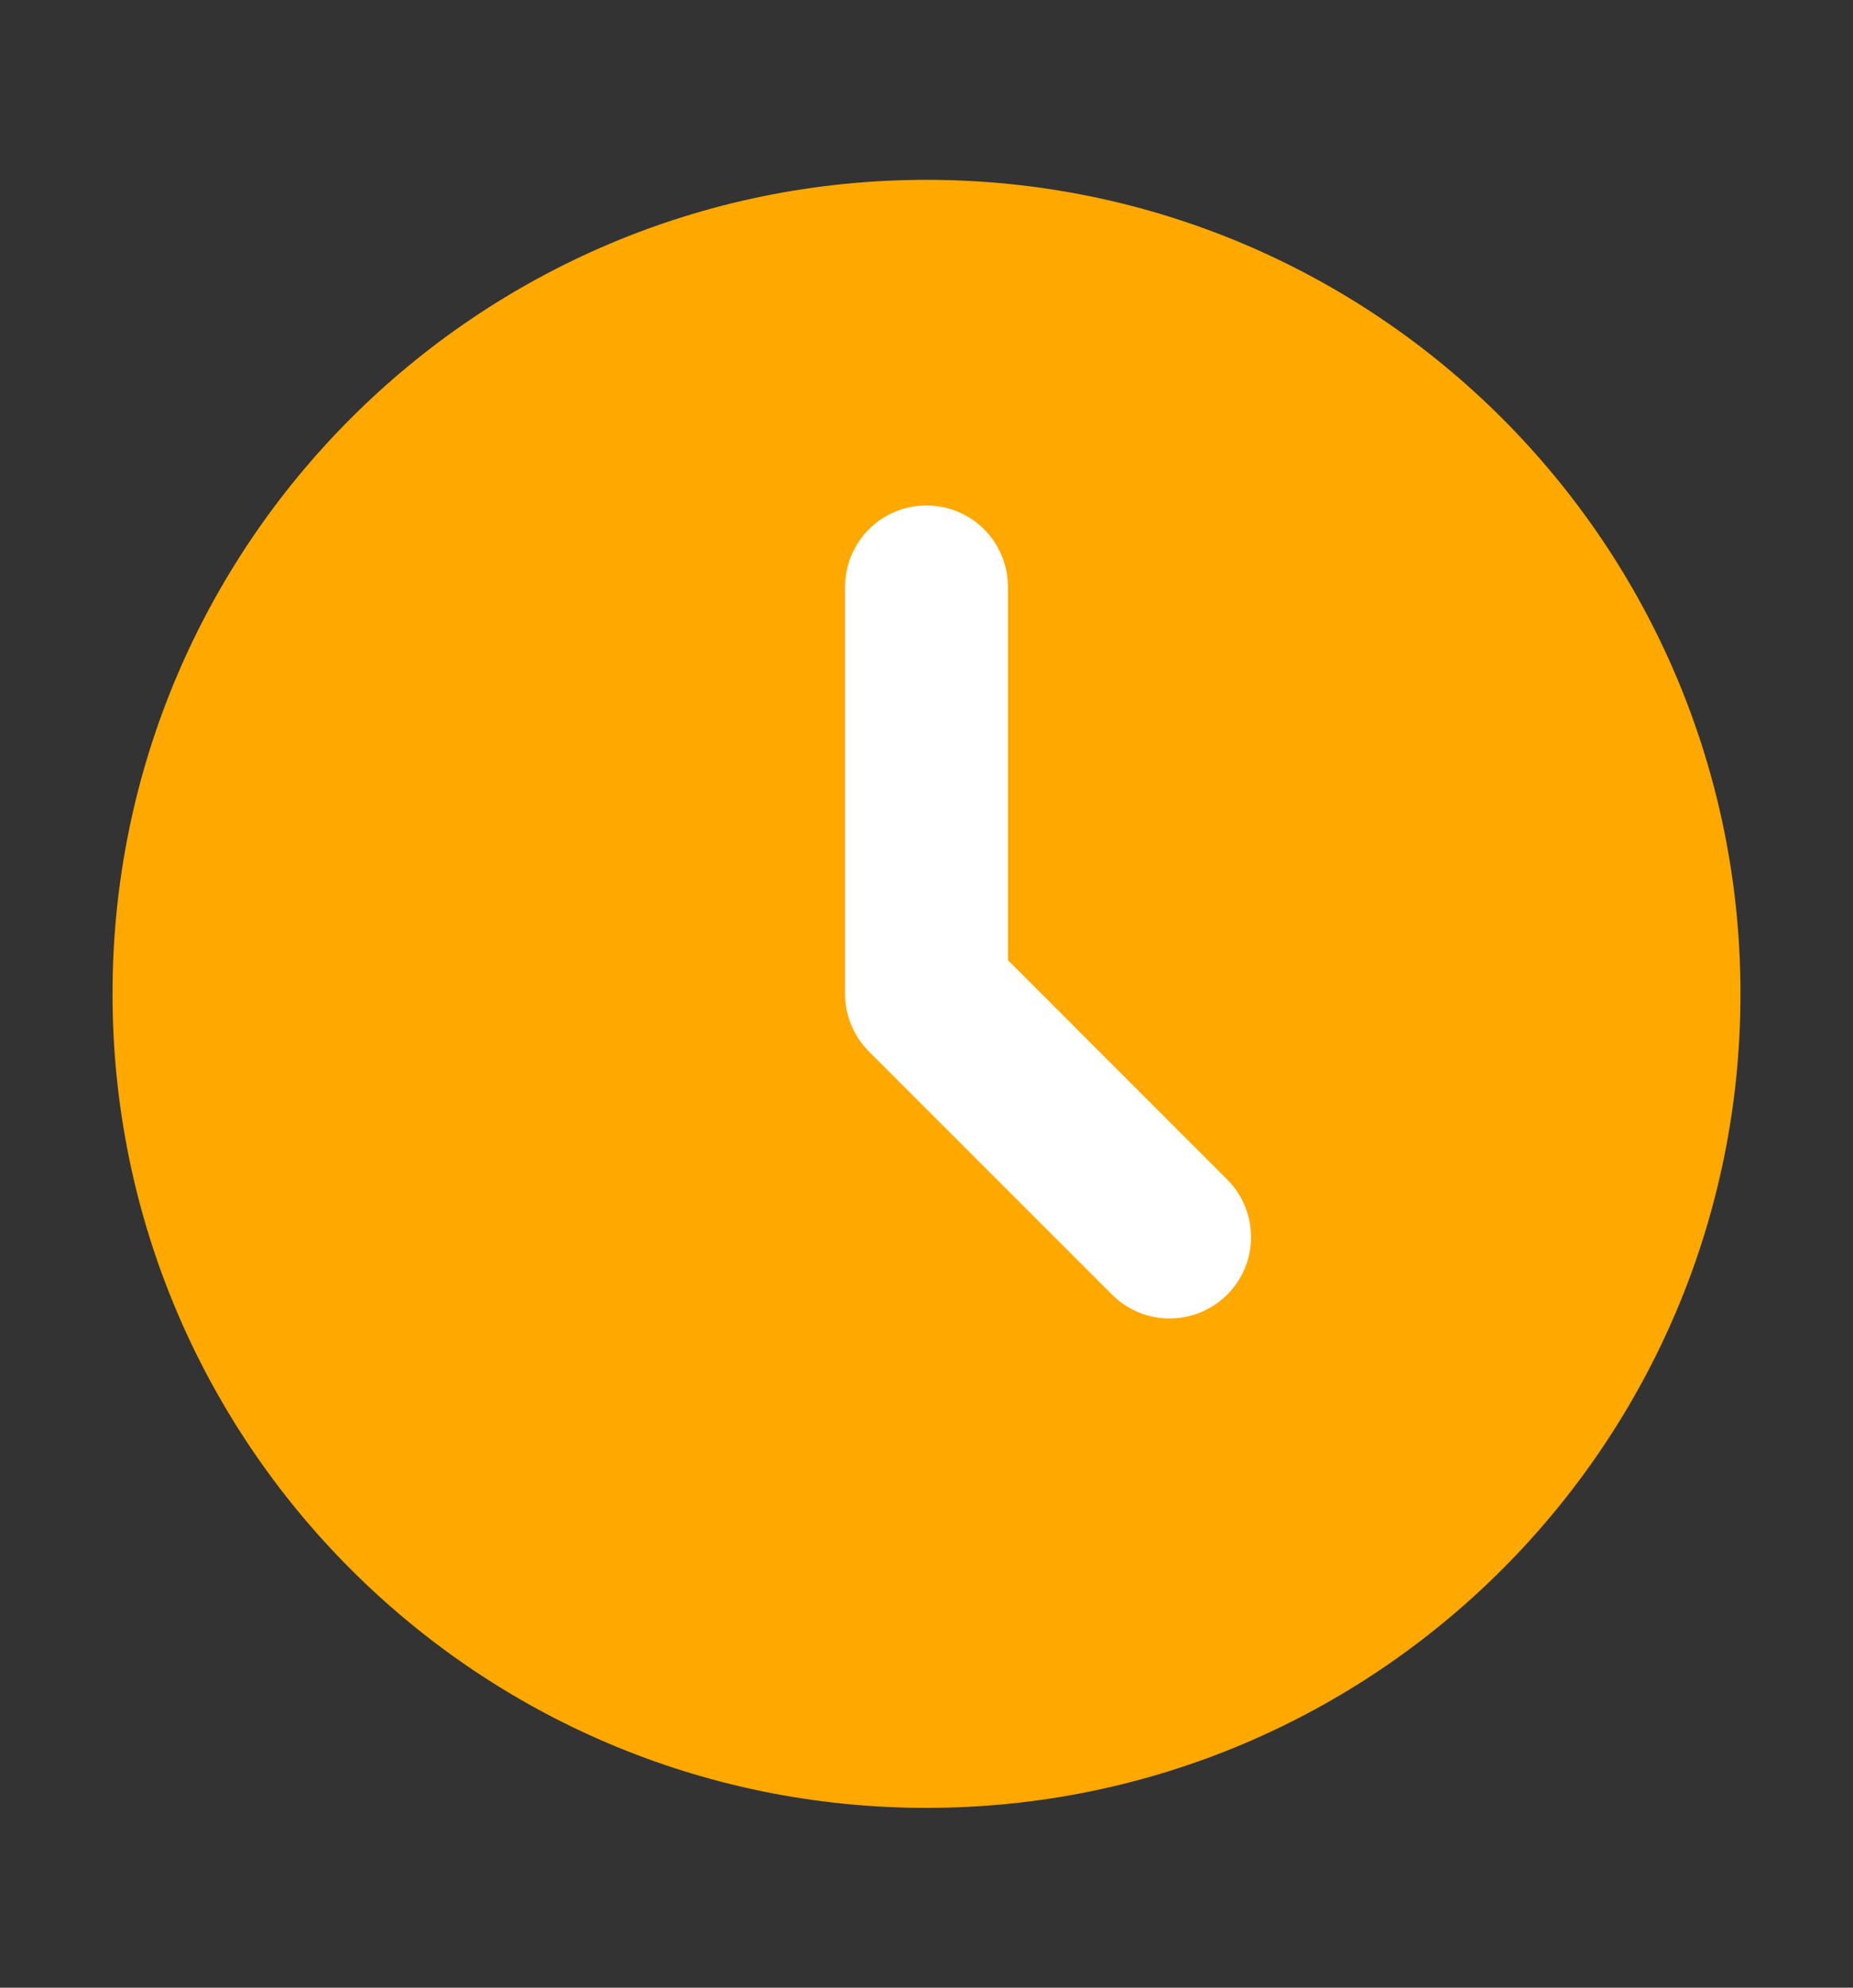 <?xml version="1.0" encoding="UTF-8" standalone="no"?>
<!-- Created with Inkscape (http://www.inkscape.org/) -->

<svg
   width="25.74mm"
   height="27.61mm"
   viewBox="0 0 25.74 27.61"
   version="1.1"
   id="svg2047"
   inkscape:version="1.2.2 (732a01da63, 2022-12-09)"
   sodipodi:docname="icon-jam.svg"
   xmlns:inkscape="http://www.inkscape.org/namespaces/inkscape"
   xmlns:sodipodi="http://sodipodi.sourceforge.net/DTD/sodipodi-0.dtd"
   xmlns="http://www.w3.org/2000/svg"
   xmlns:svg="http://www.w3.org/2000/svg">
  <rect x="0" y="0" width="25.74" height="27.61" fill="#333333" stroke="none"/>
  <sodipodi:namedview
     id="namedview2049"
     pagecolor="#505050"
     bordercolor="#ffffff"
     borderopacity="1"
     inkscape:showpageshadow="0"
     inkscape:pageopacity="0"
     inkscape:pagecheckerboard="1"
     inkscape:deskcolor="#505050"
     inkscape:document-units="mm"
     showgrid="false"
     inkscape:zoom="2.0510462"
     inkscape:cx="97.99877"
     inkscape:cy="101.16788"
     inkscape:window-width="958"
     inkscape:window-height="991"
     inkscape:window-x="952"
     inkscape:window-y="0"
     inkscape:window-maximized="0"
     inkscape:current-layer="layer1" />
  <defs
     id="defs2044" />
  <g
     inkscape:label="Layer 1"
     inkscape:groupmode="layer"
     id="layer1"
     transform="translate(7.74)">
    <circle
       style="fill:#ffffff;stroke-width:3.396"
       id="path2750"
       cx="5.13"
       cy="13.805"
       r="8.031" />
    <path
       d="m 5.13,2.498 c 6.245,0 11.307,5.062 11.307,11.307 0,6.245 -5.062,11.307 -11.307,11.307 -6.245,0 -11.307,-5.062 -11.307,-11.307 0,-6.245 5.062,-11.307 11.307,-11.307 z m 0,4.523 c -0.3,0 -0.588,0.119 -0.8,0.331 -0.212,0.212 -0.331,0.5 -0.331,0.8 v 5.654 c 6.37e-5,0.3 0.119,0.587 0.331,0.799 l 3.392,3.392 c 0.213,0.206 0.499,0.32 0.795,0.317 0.296,-0.003 0.58,-0.122 0.79,-0.331 0.21,-0.21 0.329,-0.493 0.331,-0.79 0.002,-0.296 -0.111,-0.582 -0.317,-0.795 L 6.261,13.337 V 8.152 C 6.261,7.852 6.142,7.564 5.93,7.352 5.718,7.14 5.43,7.021 5.13,7.021 Z"
       style="fill:#ffa800;fill-opacity:1;fill-rule:nonzero;stroke:none;stroke-width:0.798"
       id="path2271" />
  </g>
</svg>
